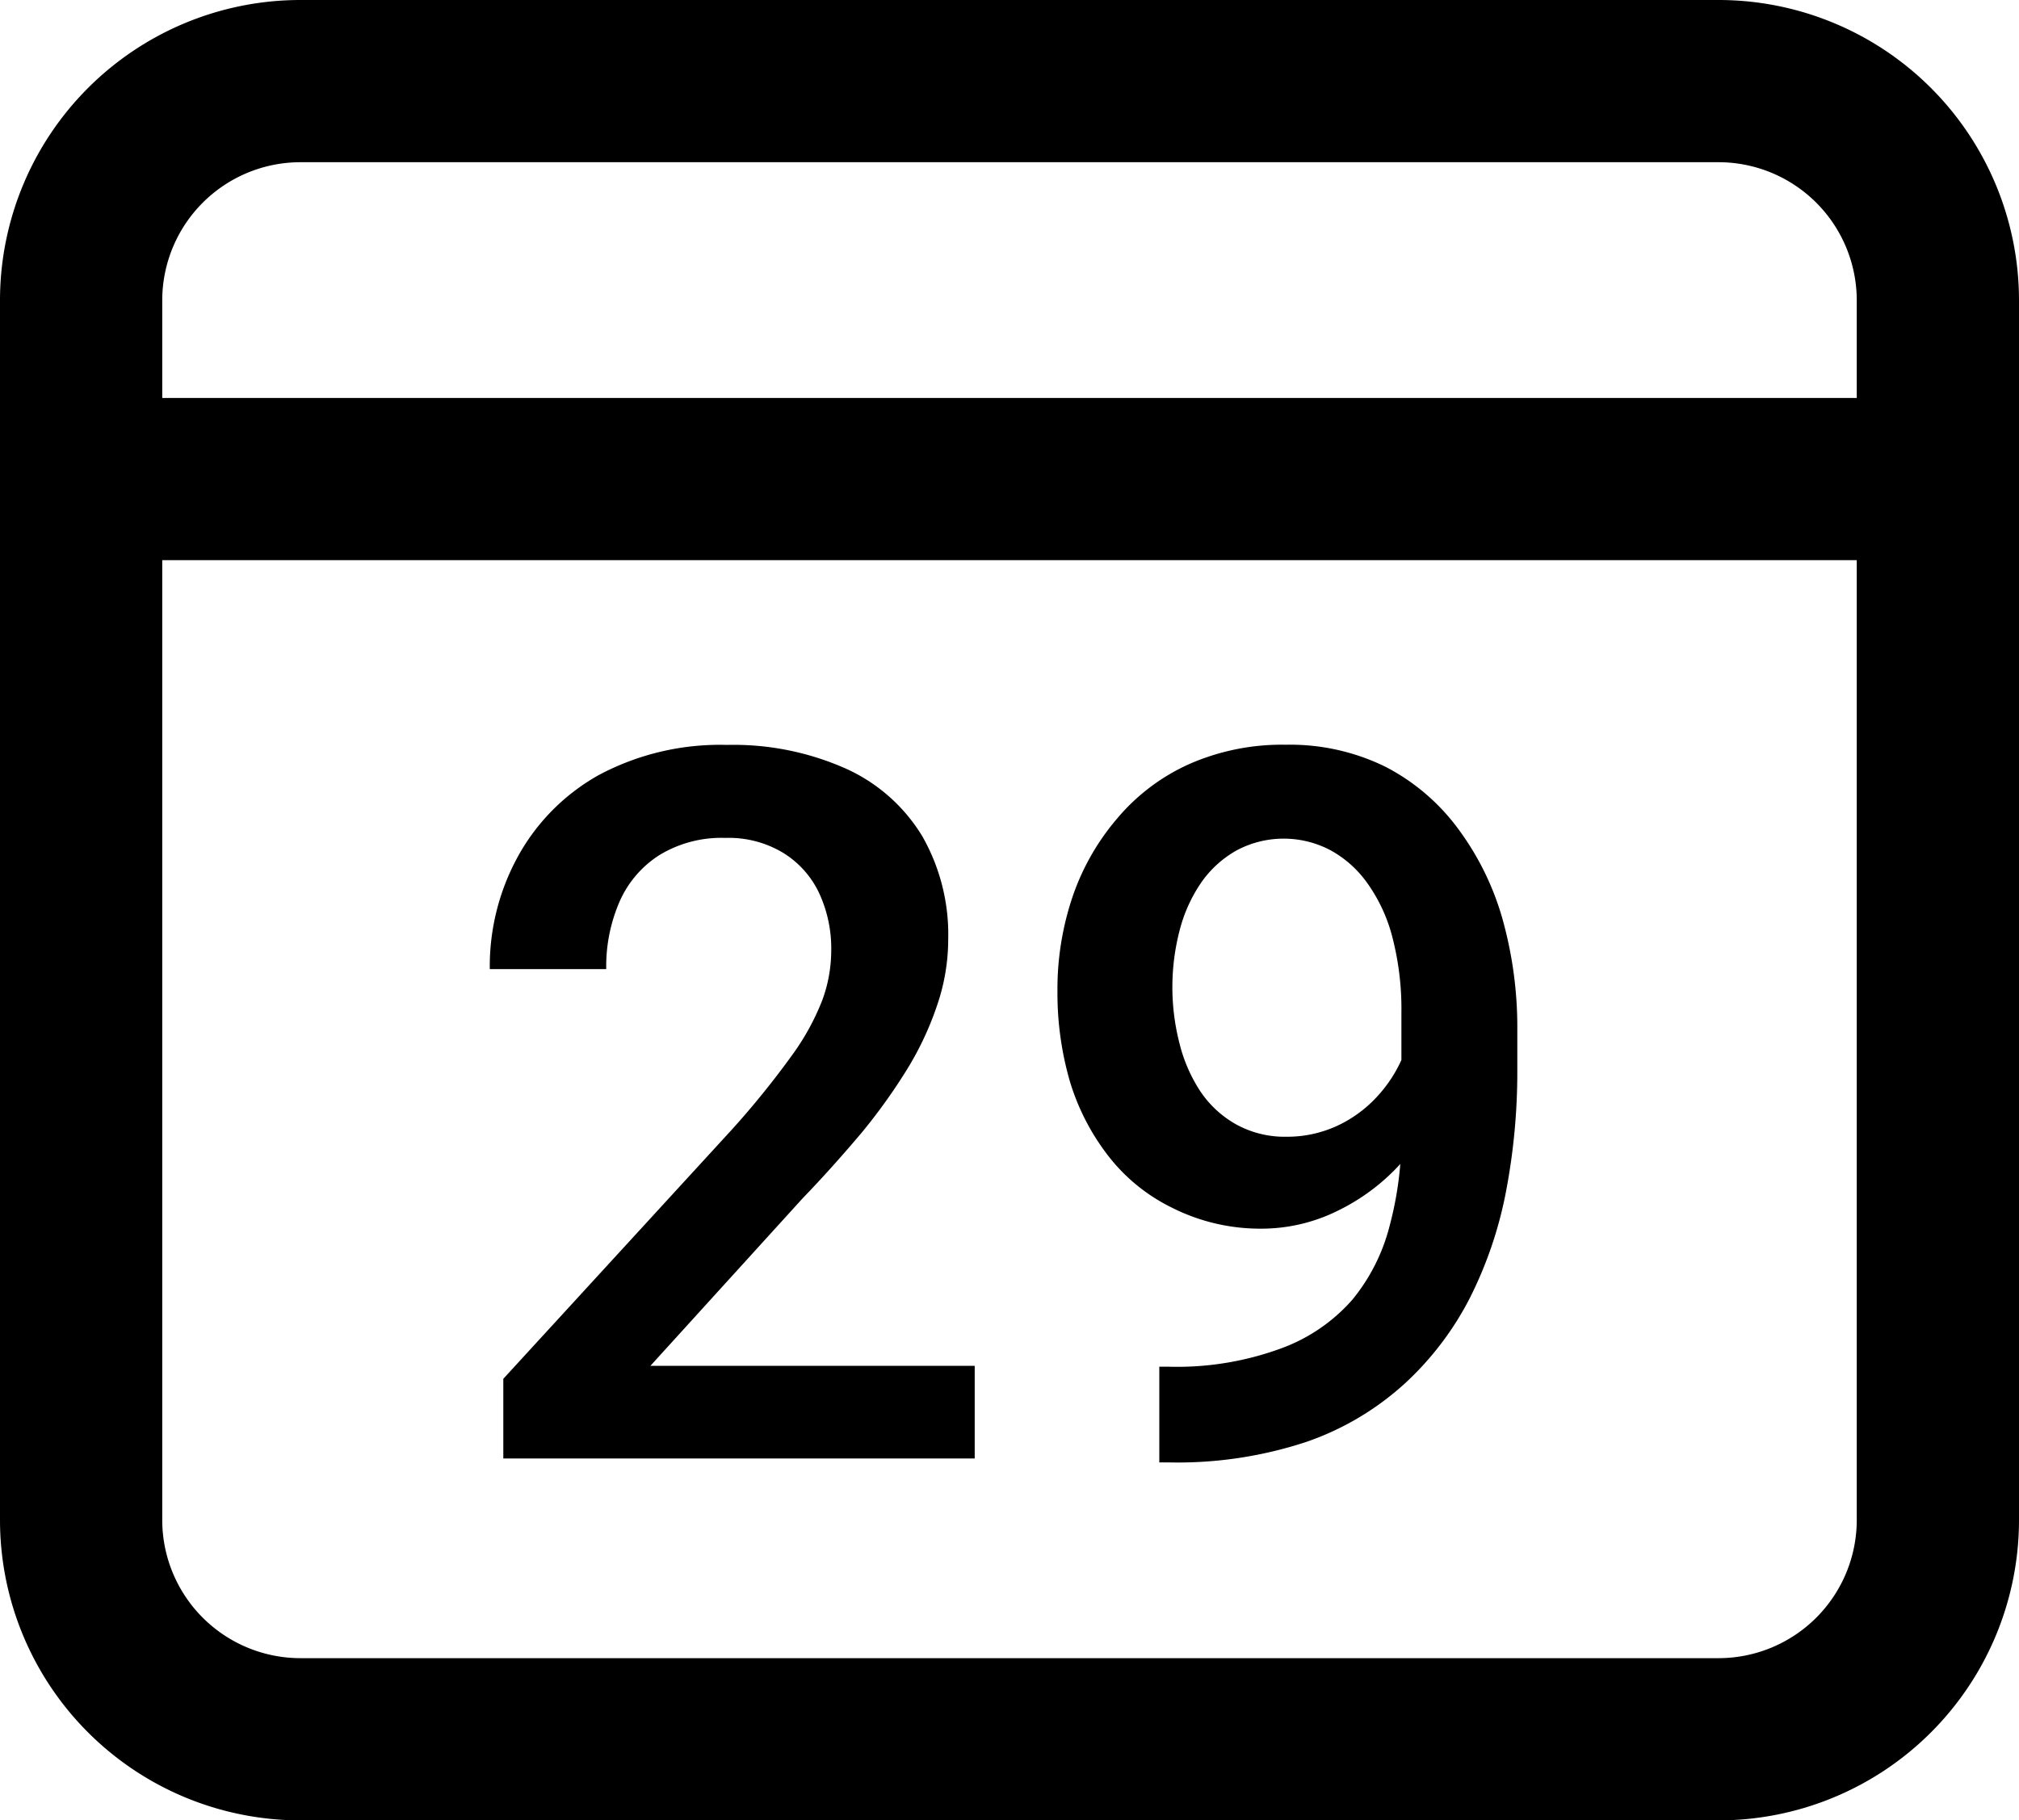 <svg xmlns="http://www.w3.org/2000/svg" viewBox="0 0 112 101">
  <g id="Слой_2" data-name="Слой 2">
    <g id="Слой_1-2" data-name="Слой 1">
      <g>
        <g>
          <path d="M54.07,75.78v5.14H27.92V76.5l12.7-13.85a48.68,48.68,0,0,0,3.3-4.08,13.51,13.51,0,0,0,1.7-3.09,8,8,0,0,0,.49-2.69,7.31,7.31,0,0,0-.68-3.26,5.24,5.24,0,0,0-2-2.22,5.84,5.84,0,0,0-3.19-.82,6.61,6.61,0,0,0-3.64.94A5.83,5.83,0,0,0,34.38,50a9,9,0,0,0-.75,3.77H27.17a12.66,12.66,0,0,1,1.55-6.23A11.54,11.54,0,0,1,33.22,43a14.27,14.27,0,0,1,7.11-1.67A15.32,15.32,0,0,1,47,42.68a9.54,9.54,0,0,1,4.17,3.73,11,11,0,0,1,1.43,5.71A11.28,11.28,0,0,1,52,55.73a17.2,17.2,0,0,1-1.67,3.58,31.68,31.68,0,0,1-2.56,3.57c-1,1.18-2.07,2.39-3.24,3.6l-8.45,9.3Z"/>
          <path d="M64.31,75.83h.54a16.73,16.73,0,0,0,6.17-1,9.66,9.66,0,0,0,4-2.72A10.53,10.53,0,0,0,77.09,68a19.27,19.27,0,0,0,.65-5.11V56.19a15.88,15.88,0,0,0-.5-4.19,9,9,0,0,0-1.39-3,6.07,6.07,0,0,0-2.07-1.84,5.56,5.56,0,0,0-5.14,0,5.91,5.91,0,0,0-2,1.8,8.35,8.35,0,0,0-1.2,2.65,12.53,12.53,0,0,0,0,6.32,8.57,8.57,0,0,0,1.16,2.64,5.81,5.81,0,0,0,2,1.83,5.58,5.58,0,0,0,2.76.67,6.62,6.62,0,0,0,2.76-.58,7,7,0,0,0,2.2-1.57,7.6,7.6,0,0,0,1.47-2.22,6.82,6.82,0,0,0,.59-2.52l2.47.75A10,10,0,0,1,80,61a12.66,12.66,0,0,1-2.33,3.59,11.47,11.47,0,0,1-3.45,2.58,9.53,9.53,0,0,1-4.28,1A10.86,10.86,0,0,1,65,67a10.05,10.05,0,0,1-3.53-2.88A12.76,12.76,0,0,1,59.35,60a17.59,17.59,0,0,1-.69-5,16,16,0,0,1,.85-5.28A13.23,13.23,0,0,1,62,45.38a11.22,11.22,0,0,1,4-3,12.76,12.76,0,0,1,5.32-1.06,12,12,0,0,1,5.55,1.23,11.67,11.67,0,0,1,4,3.41,15.45,15.45,0,0,1,2.47,5,22.28,22.28,0,0,1,.83,6.17v2.28a35.32,35.32,0,0,1-.62,6.66,22.44,22.44,0,0,1-2,5.92,16.92,16.92,0,0,1-3.62,4.77A15.7,15.7,0,0,1,72.47,80a22.75,22.75,0,0,1-7.57,1.14h-.59Z"/>
        </g>
        <path d="M95.34,0H16.66A16.67,16.67,0,0,0,0,16.66V84.34A16.67,16.67,0,0,0,16.66,101H95.34A16.67,16.67,0,0,0,112,84.34V16.66A16.67,16.67,0,0,0,95.34,0ZM16.66,9H95.34A7.67,7.67,0,0,1,103,16.66v5.42H9V16.66A7.67,7.67,0,0,1,16.66,9ZM95.34,92H16.66A7.67,7.67,0,0,1,9,84.34V31.08h94V84.34A7.67,7.67,0,0,1,95.34,92Z"/>
      </g>
    </g>
  </g>
</svg>
